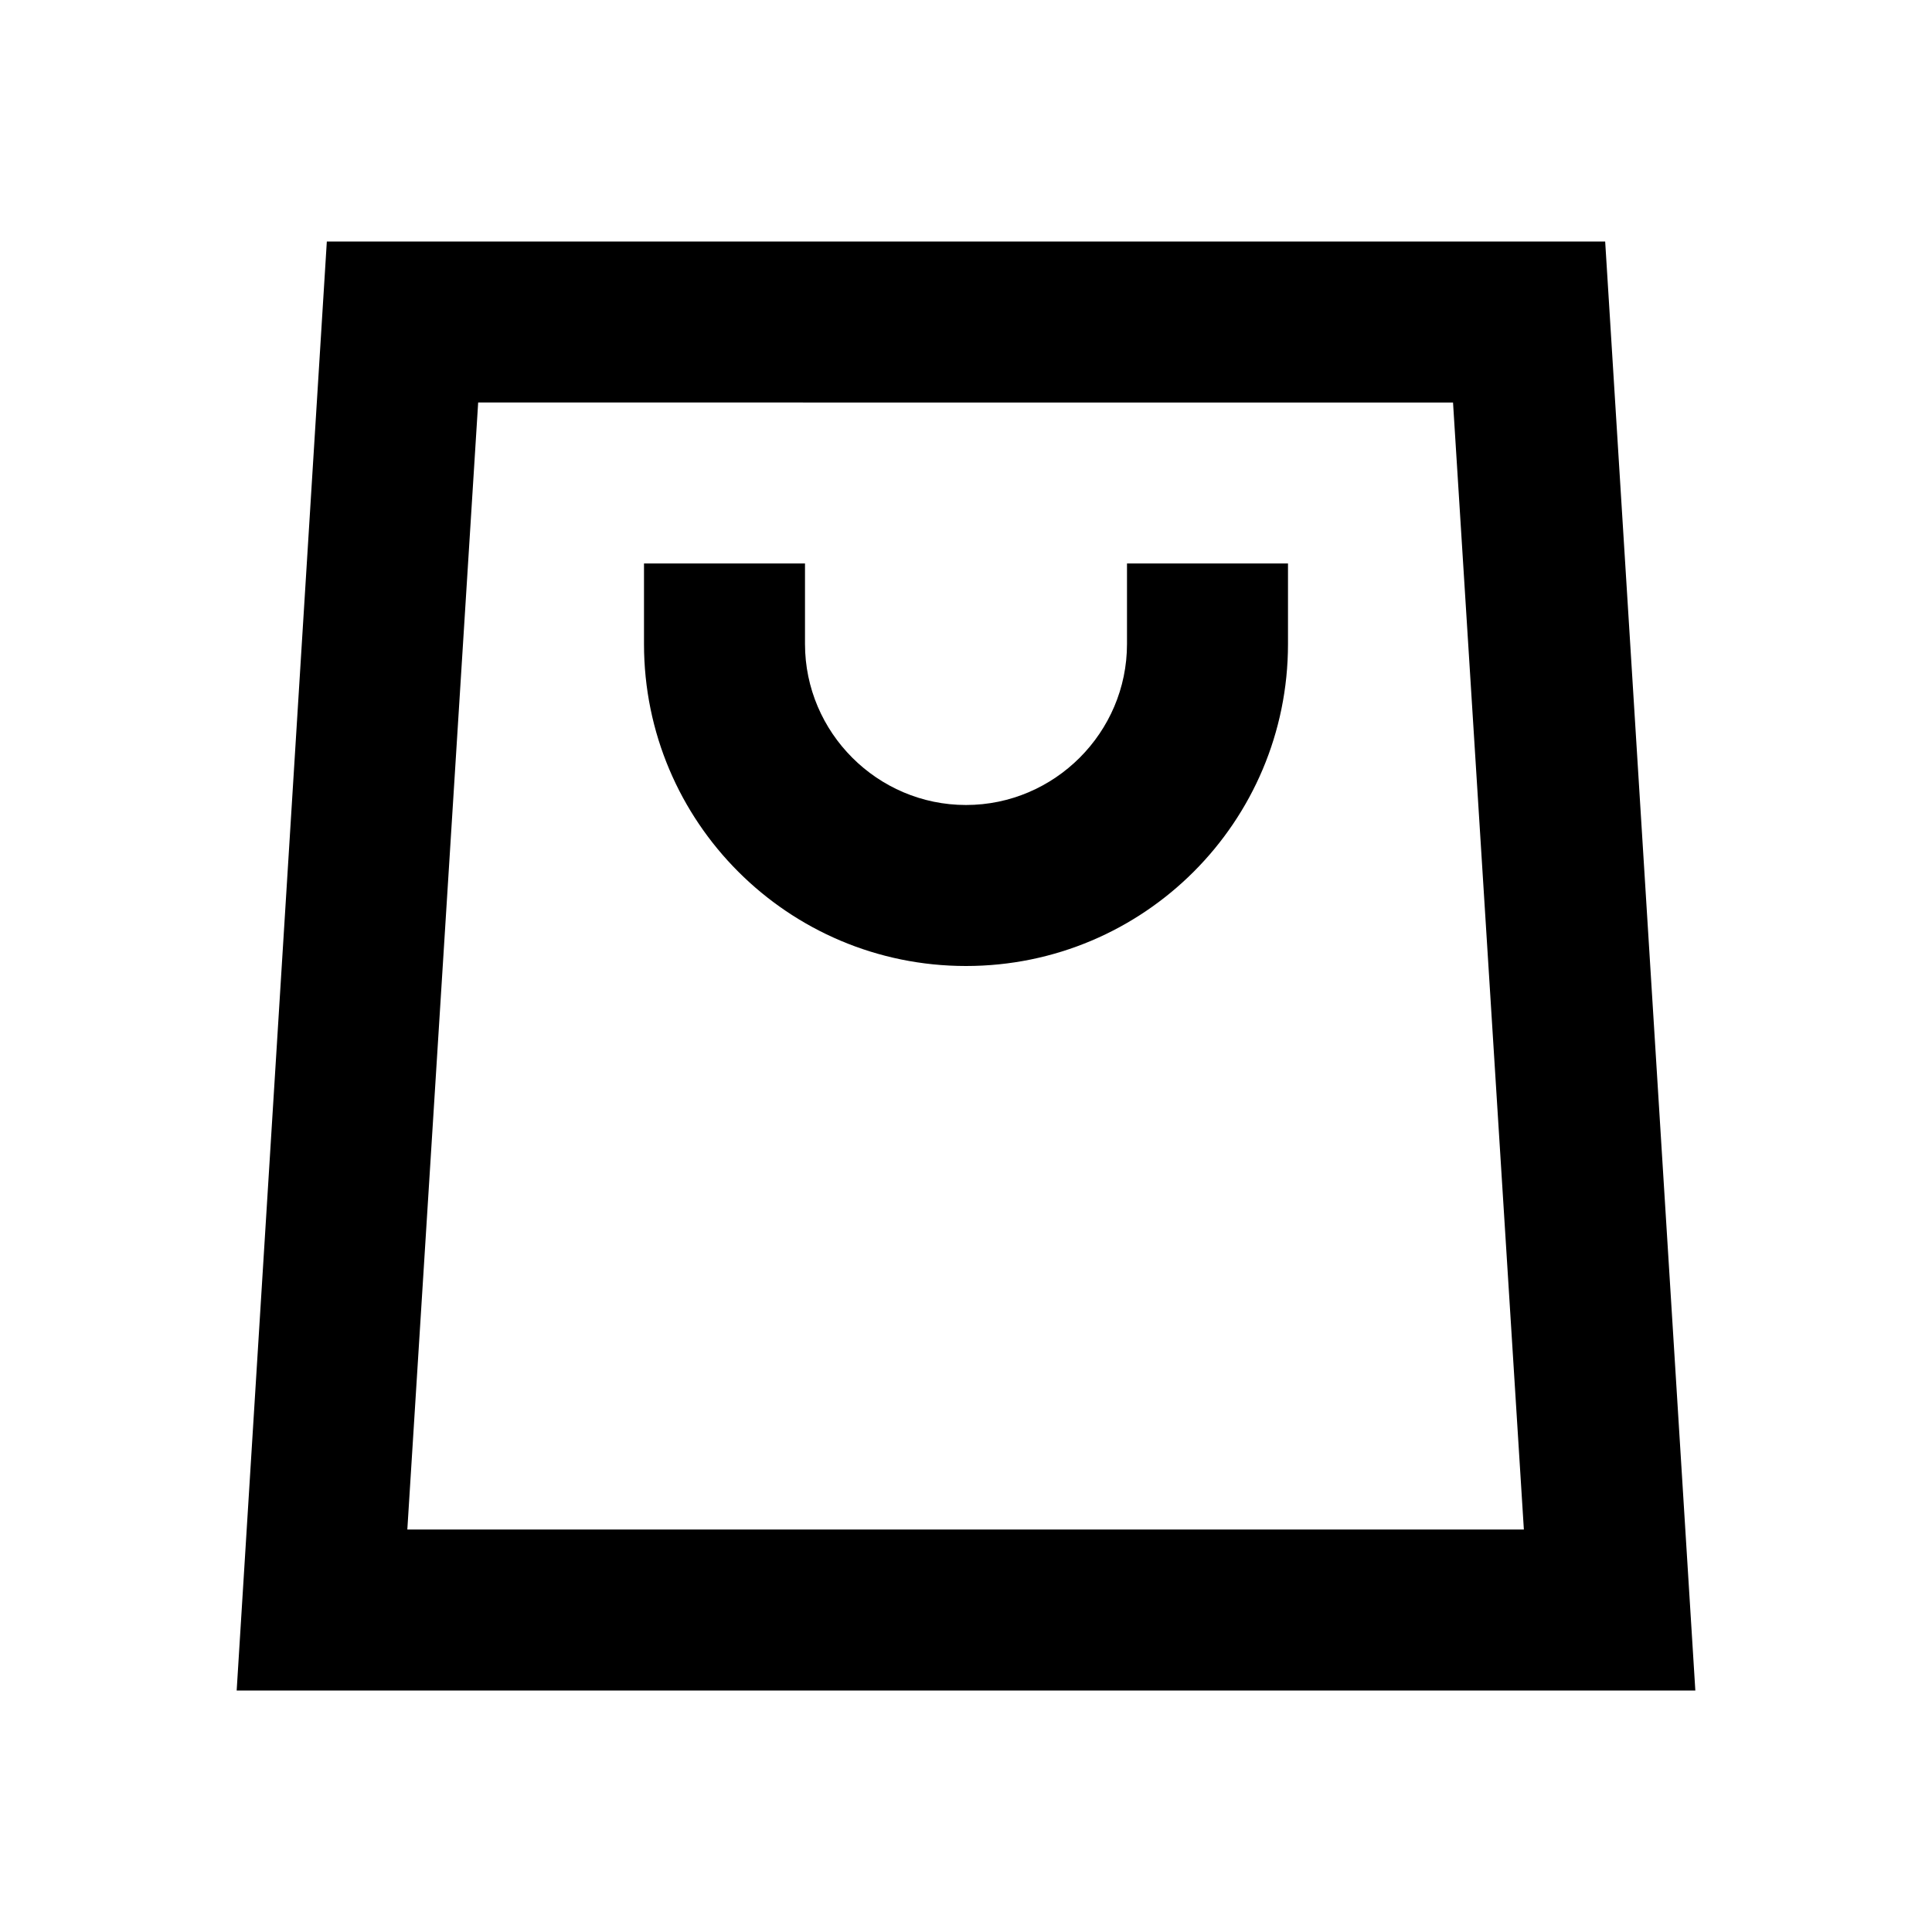 <?xml version="1.0" encoding="UTF-8"?>
<svg id="a" data-name="Layer 1" xmlns="http://www.w3.org/2000/svg" viewBox="0 0 24 24">
  <path d="m21.06,21H2.94L4.06,3h15.88l1.12,18Zm-16-2h13.87l-.88-14H5.94l-.88,14Zm6.94-7c-2.21,0-4-1.79-4-4v-1h2v1c0,1.1.9,2,2,2s2-.9,2-2v-1h2v1c0,2.21-1.79,4-4,4Z"/>
</svg>